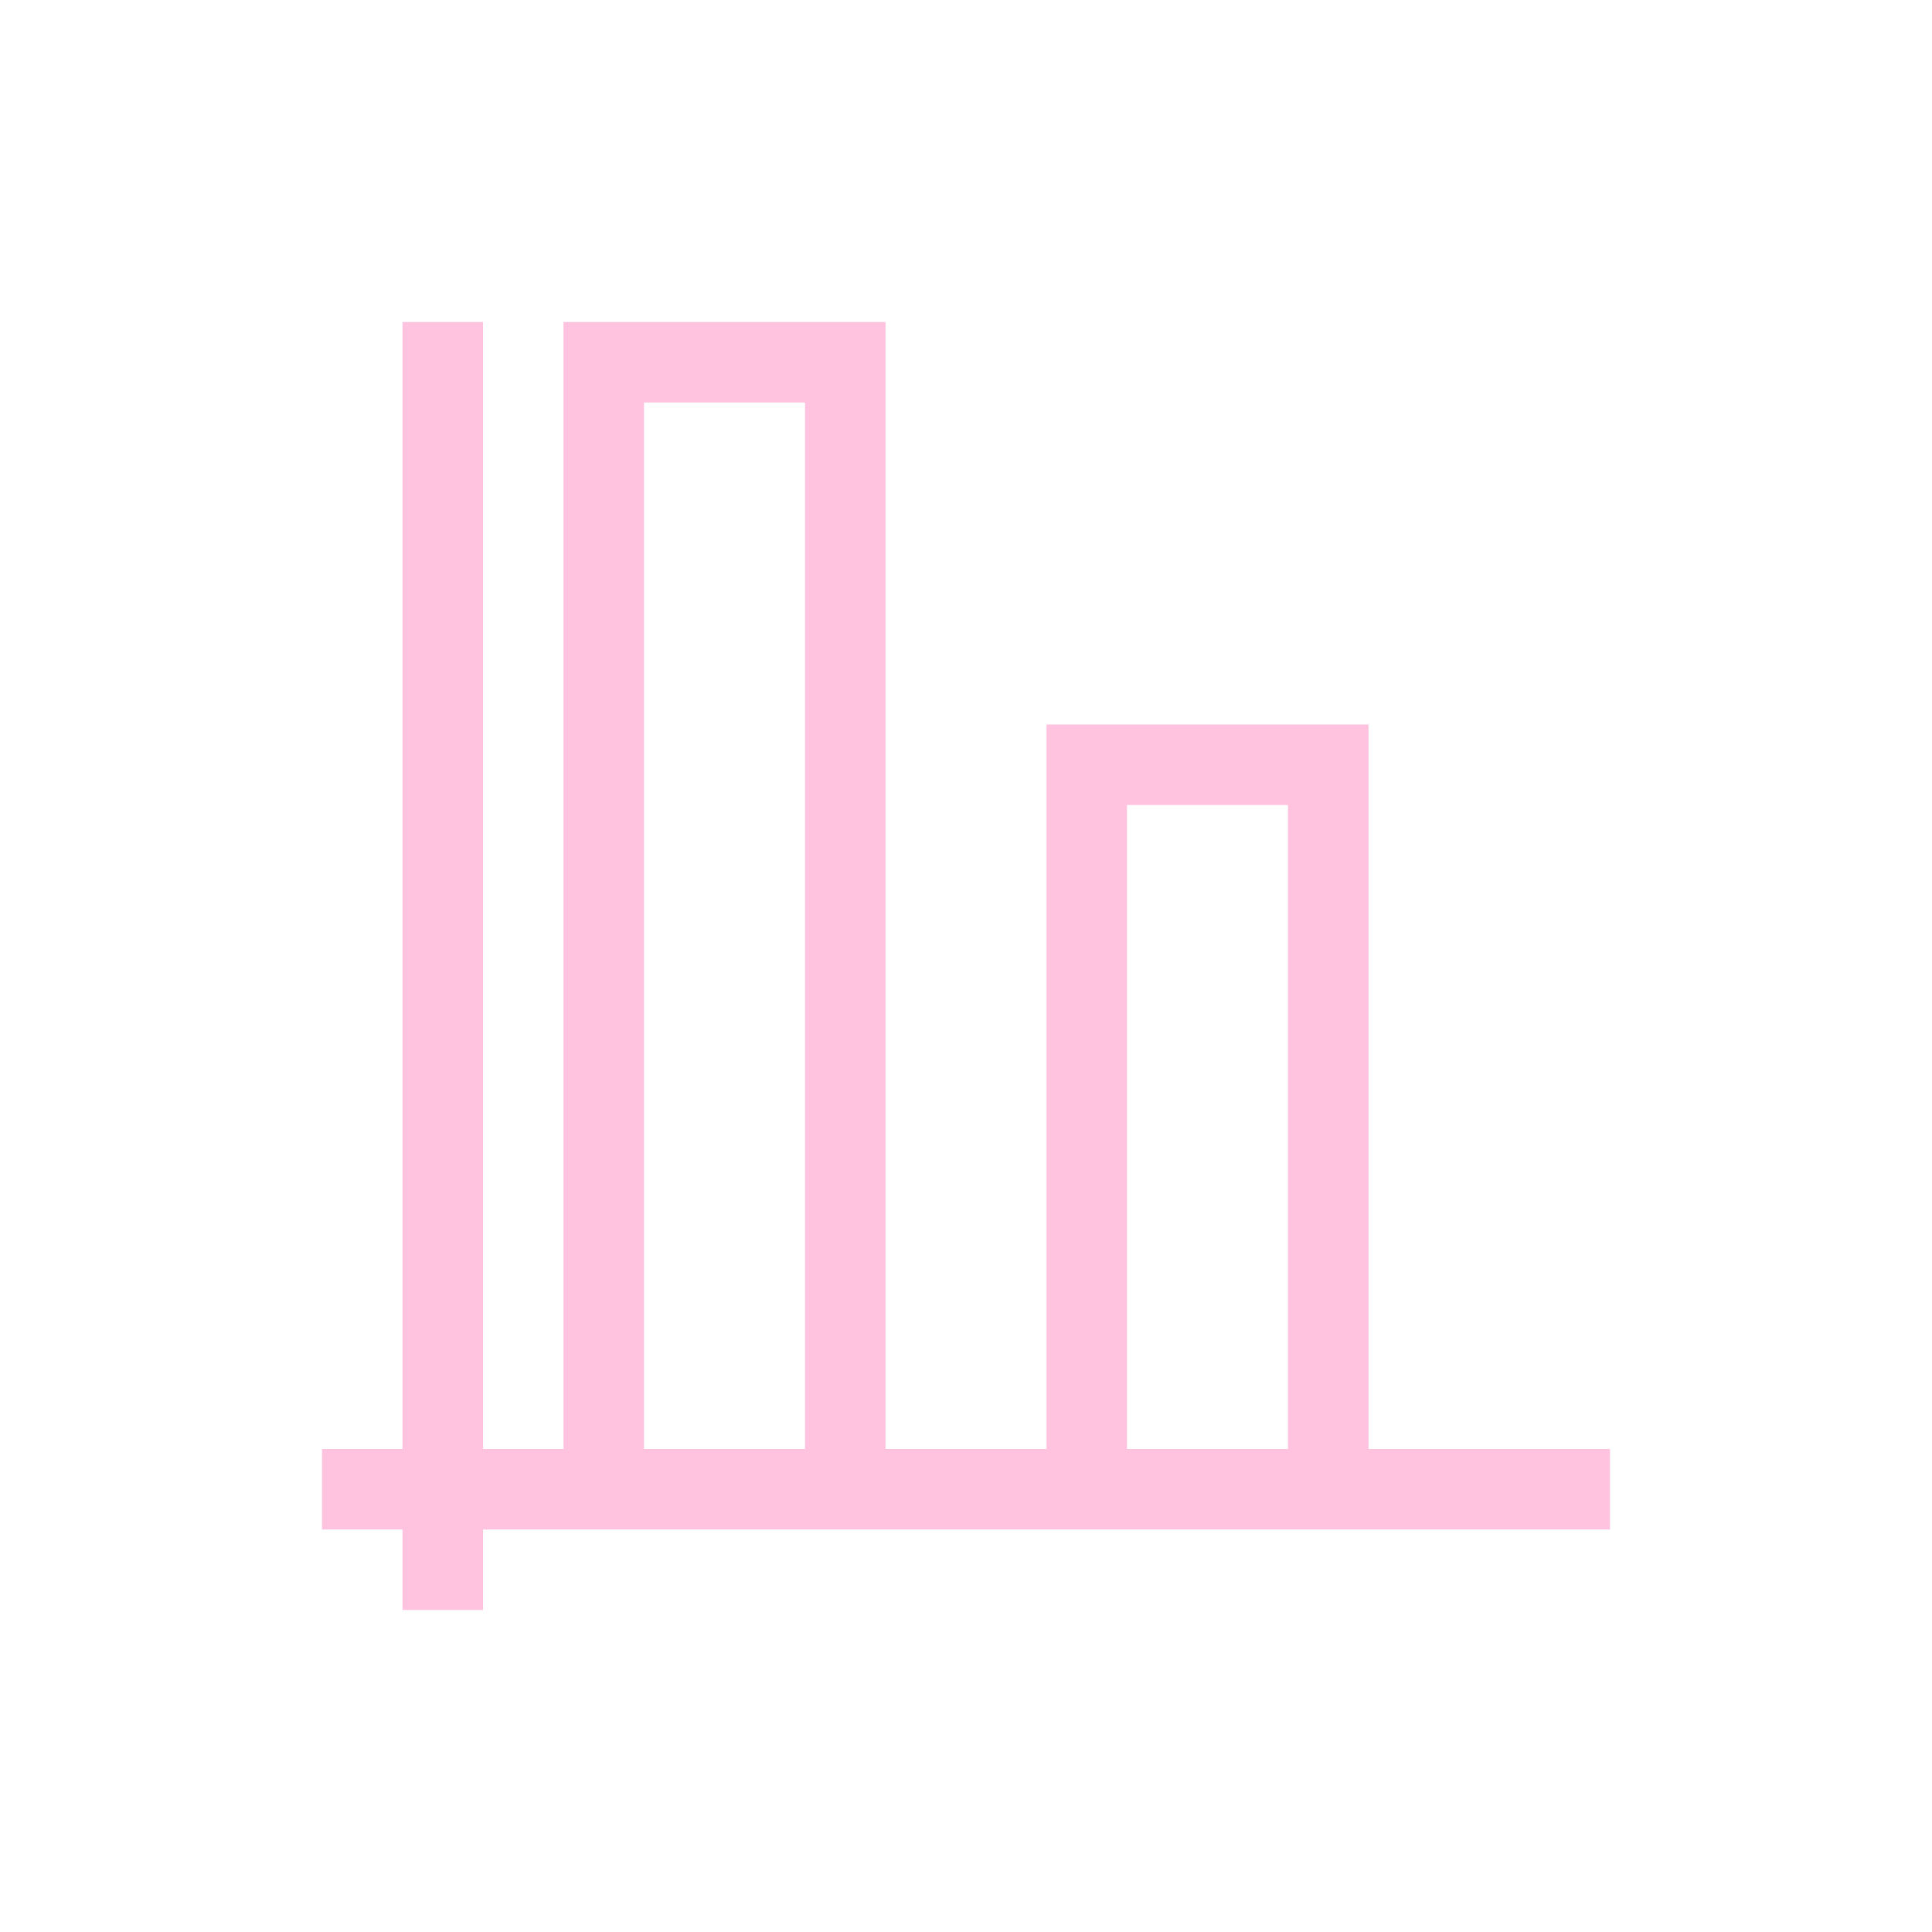 <svg xmlns="http://www.w3.org/2000/svg" viewBox="0 0 24 24">
  <defs id="defs3051">
    <style type="text/css" id="current-color-scheme">
      .ColorScheme-Text {
        color:#ffc2df;
      }
      </style>
  </defs>
 <path style="fill:currentColor;fill-opacity:1;stroke:none" 
     d="M 5 4 L 5 10 L 5 11 L 5 16 L 5 17 L 5 18 L 4 18 L 4 19 L 5 19 L 5 20 L 6 20 L 6 19 L 20 19 L 20 18 L 17 18 L 17 9 L 16 9 L 13 9 L 13 18 L 11 18 L 11 8 L 11 5 L 11 4 L 7 4 L 7 18 L 6 18 L 6 17 L 6 16 L 6 13 L 6 12 L 6 11 L 6 10 L 6 7 L 6 6.992 L 6 6 L 6 4 L 5 4 z M 8 5 L 10 5 L 10 18 L 8 18 L 8 5 z M 14 10 L 16 10 L 16 18 L 14 18 L 14 10 z "
     class="ColorScheme-Text"
     />
</svg>
